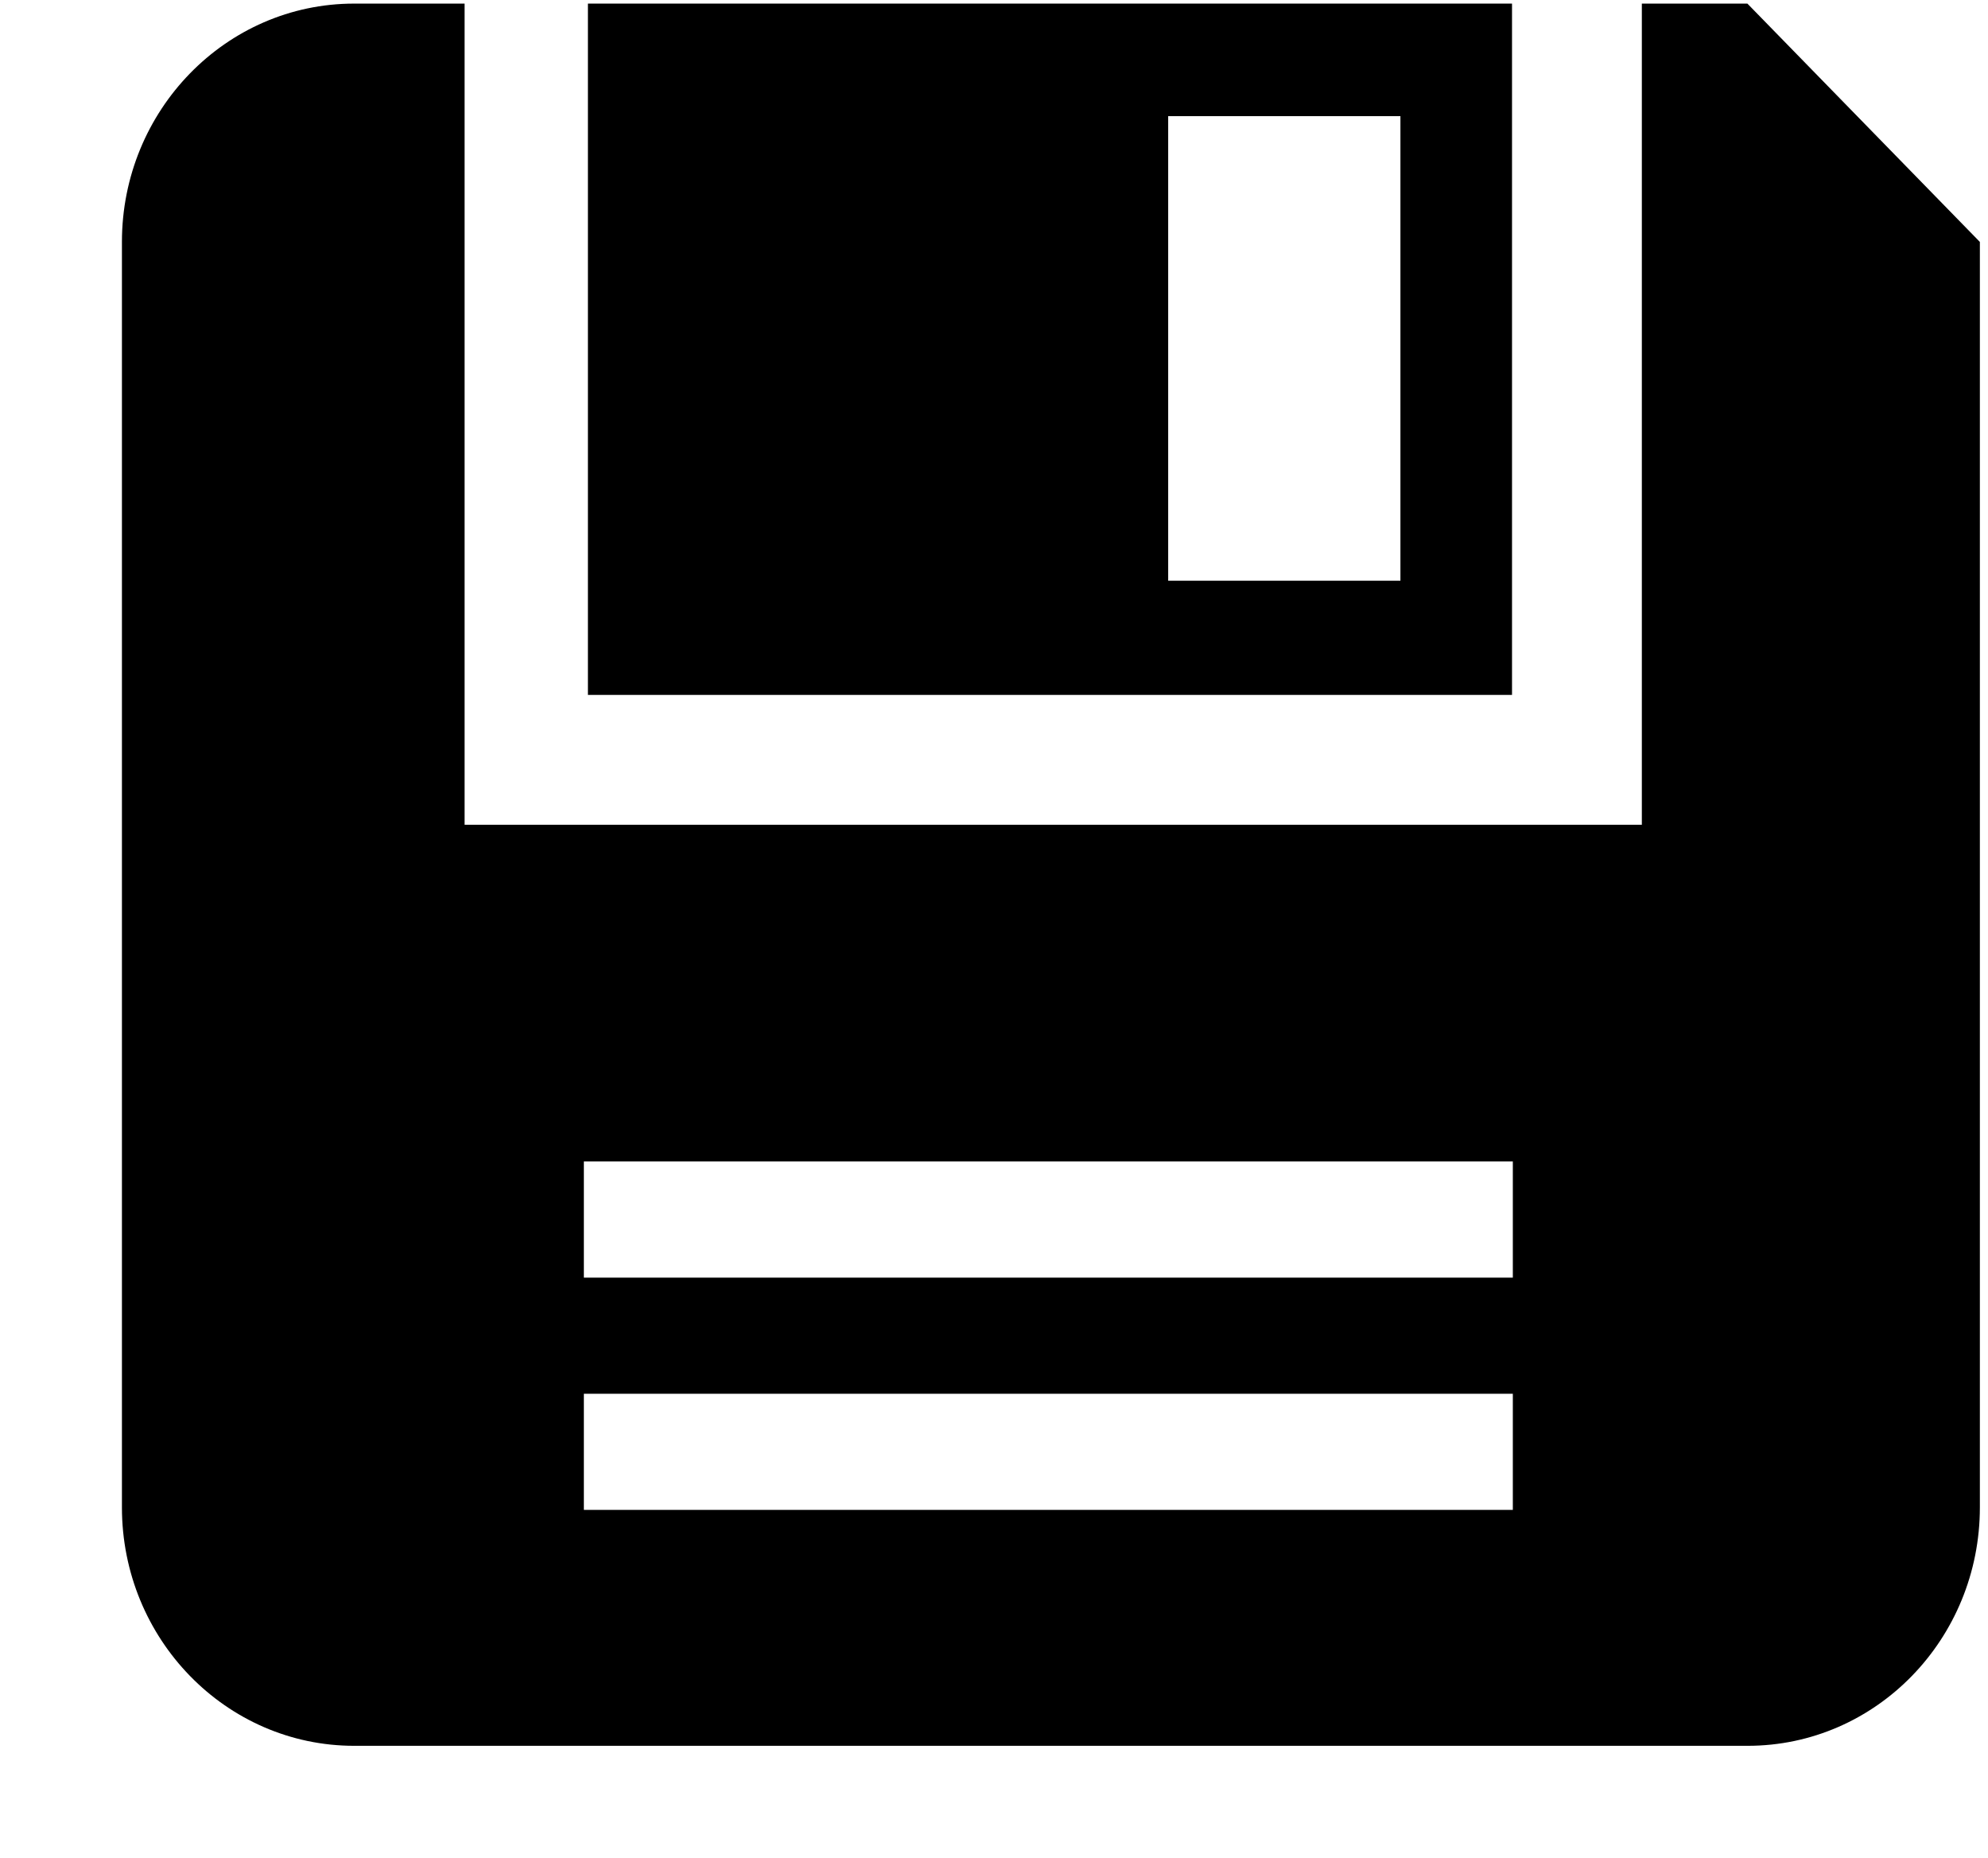 <svg xmlns="http://www.w3.org/2000/svg" width="1.07em" height="1em" viewBox="0 0 17 16"><g fill="currentColor" fill-rule="evenodd"><path d="M12.961.031H5.003v5.952h7.958zM12 5h-2V1h2z"/><path d="M14.988.031h-.909v7.07H3.941V.031H2.99c-1.105 0-2 .92-2 2.052v10.895c0 1.133.896 2.053 2 2.053h12c1.106 0 2-.92 2-2.053V2.083zM12.968 13h-8v-1h8zm0-2h-8v-1h8z"/></g></svg>